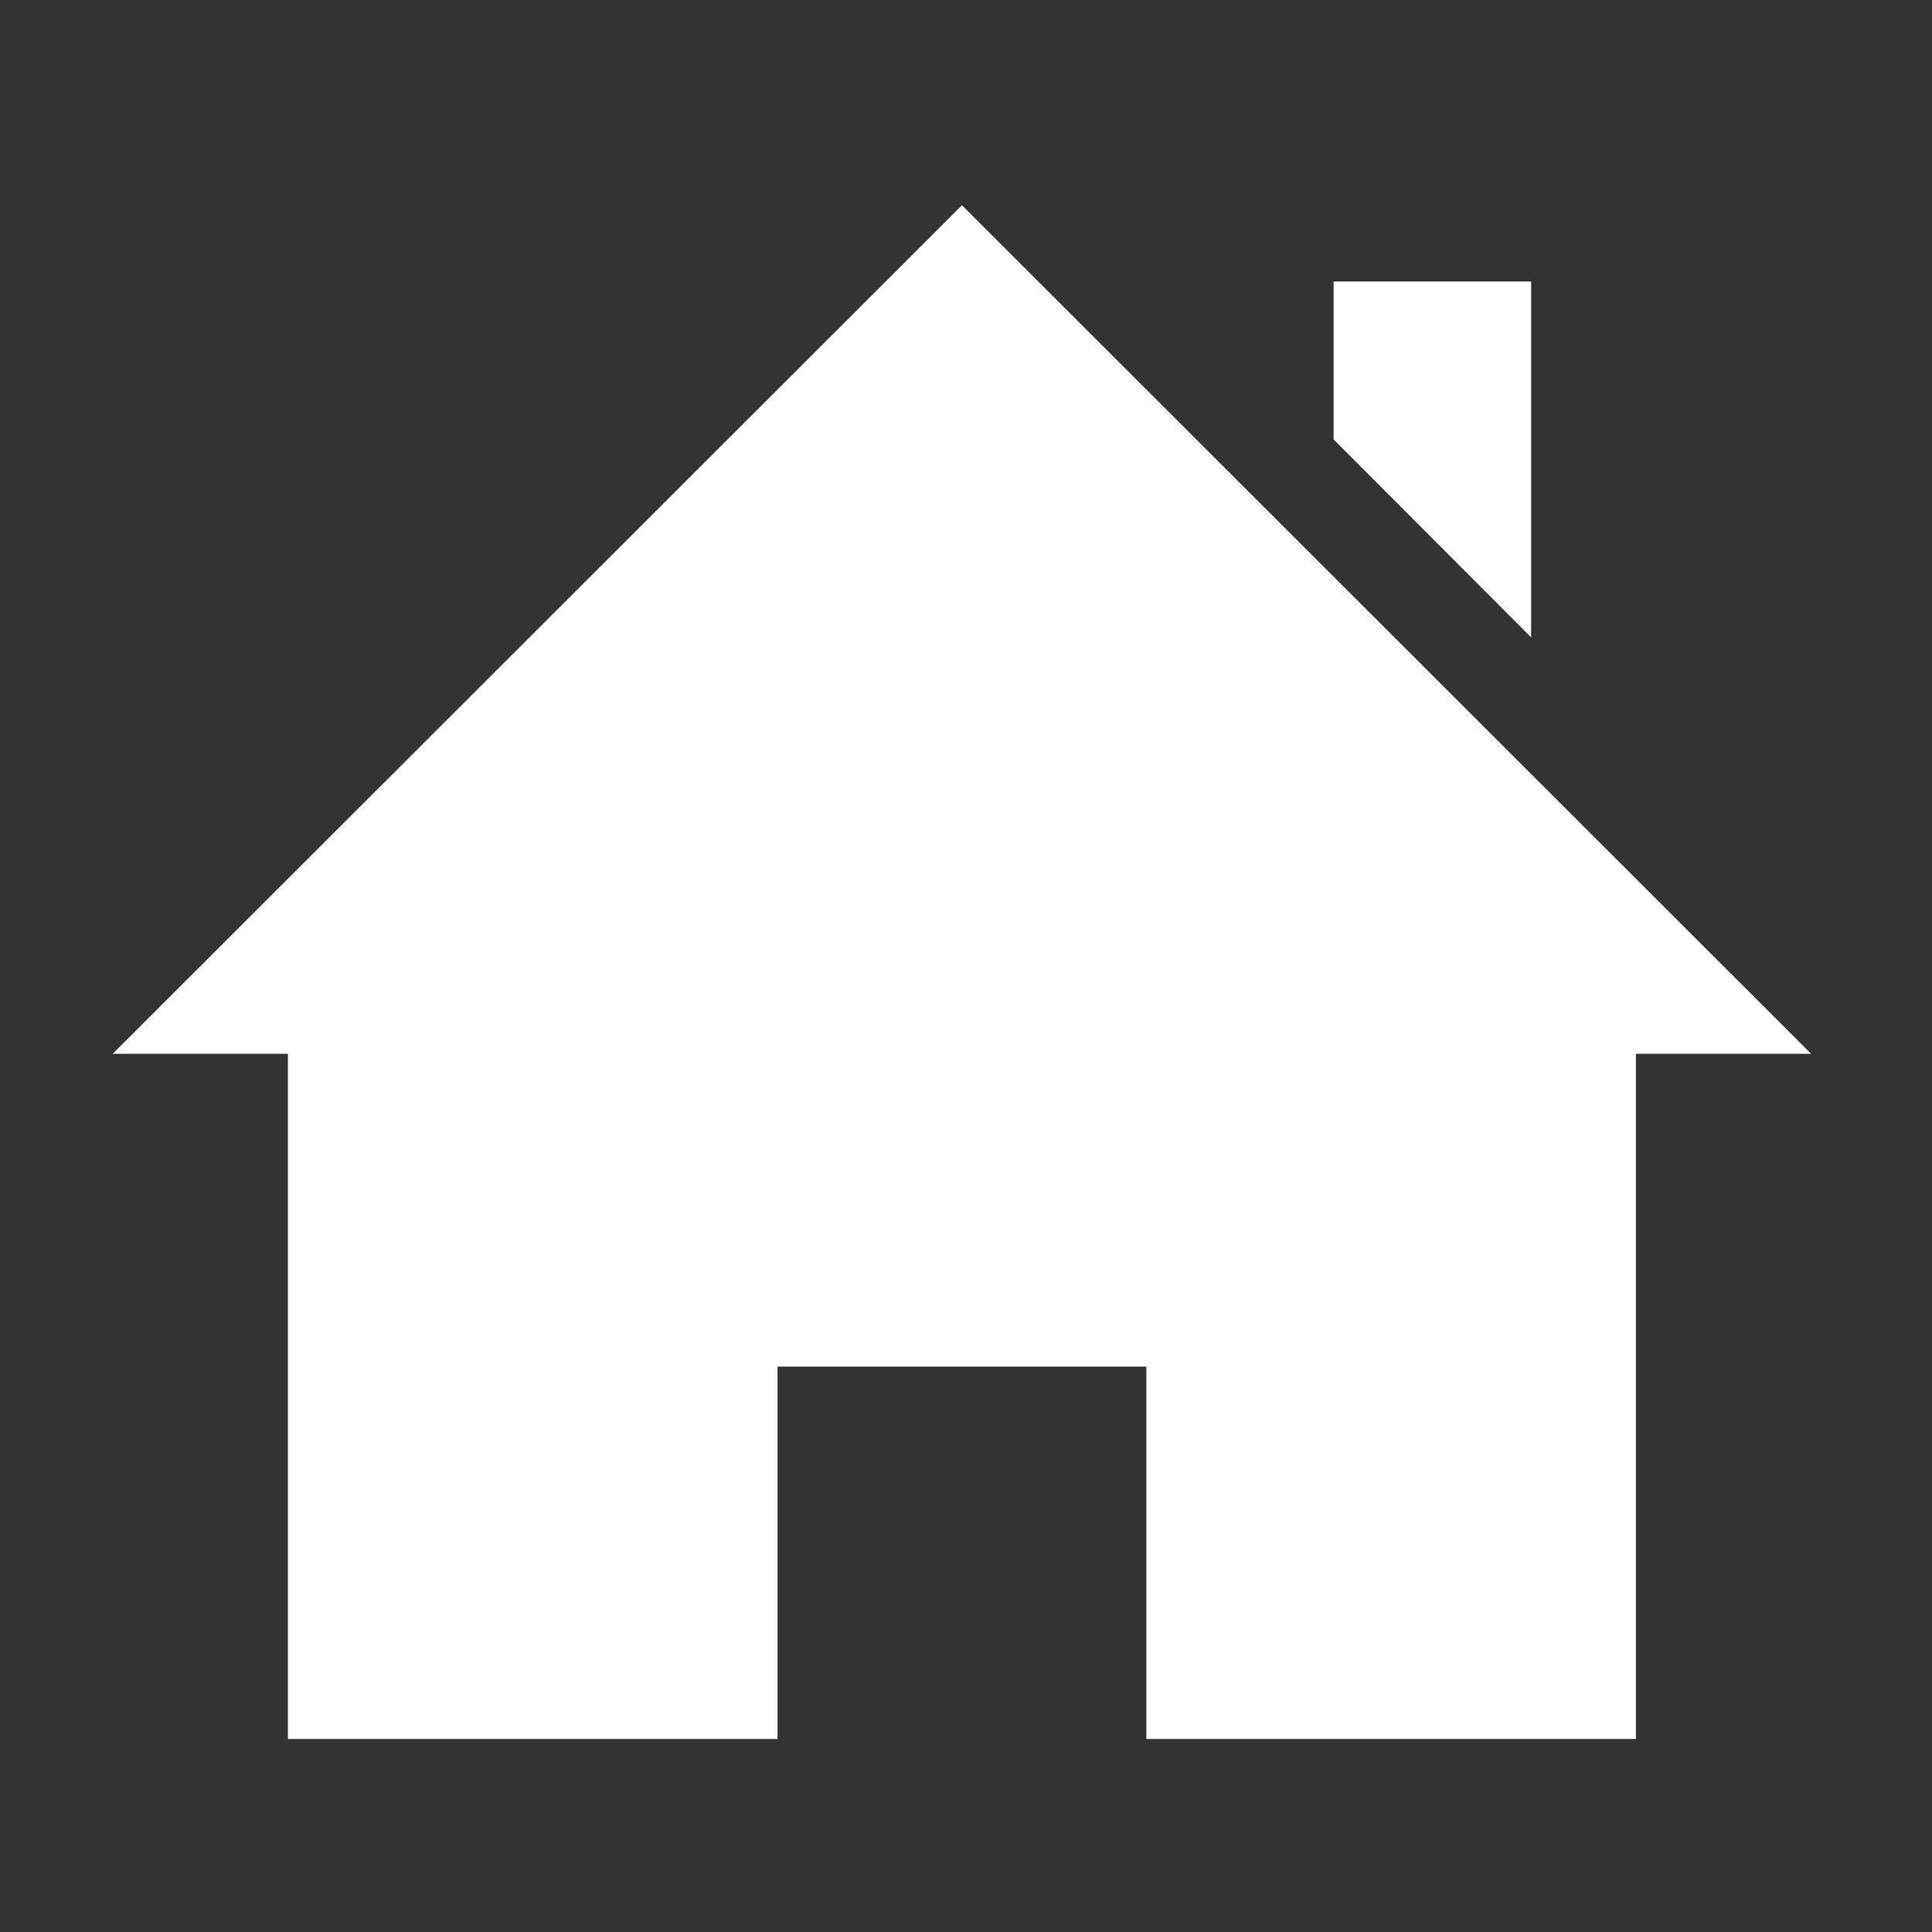 <?xml version="1.0" encoding="UTF-8" standalone="no"?>
<svg width="60px" height="60px" viewBox="0 0 60 60" version="1.1" xmlns="http://www.w3.org/2000/svg" xmlns:xlink="http://www.w3.org/1999/xlink" xmlns:sketch="http://www.bohemiancoding.com/sketch/ns">
    <rect x="0" y="0" width="60" height="60" fill="#333333" stroke="none"/>
    <title>estate_planning</title>
    <description>Created with Sketch (http://www.bohemiancoding.com/sketch)</description>
    <defs></defs>
    <g id="icons" stroke="none" stroke-width="1" fill="none" fill-rule="evenodd" sketch:type="MSPage">
        <g id="estate_planning" sketch:type="MSArtboardGroup" fill="#FFFFFF">
            <path d="M50.805,32.727 L50.805,54.007 L35.6,54.007 L35.6,42.442 L24.147,42.442 L24.147,54.007 L8.942,54.007 L8.942,32.727 L3.5,32.727 L29.874,6.374 L56.247,32.727 L50.805,32.727 L50.805,32.727 Z M47.551,8.742 L41.416,8.742 L41.416,13.647 L47.551,19.795 L47.551,8.742 L47.551,8.742 Z" id="home-4-icon" sketch:type="MSShapeGroup"></path>
        </g>
    </g>
</svg>